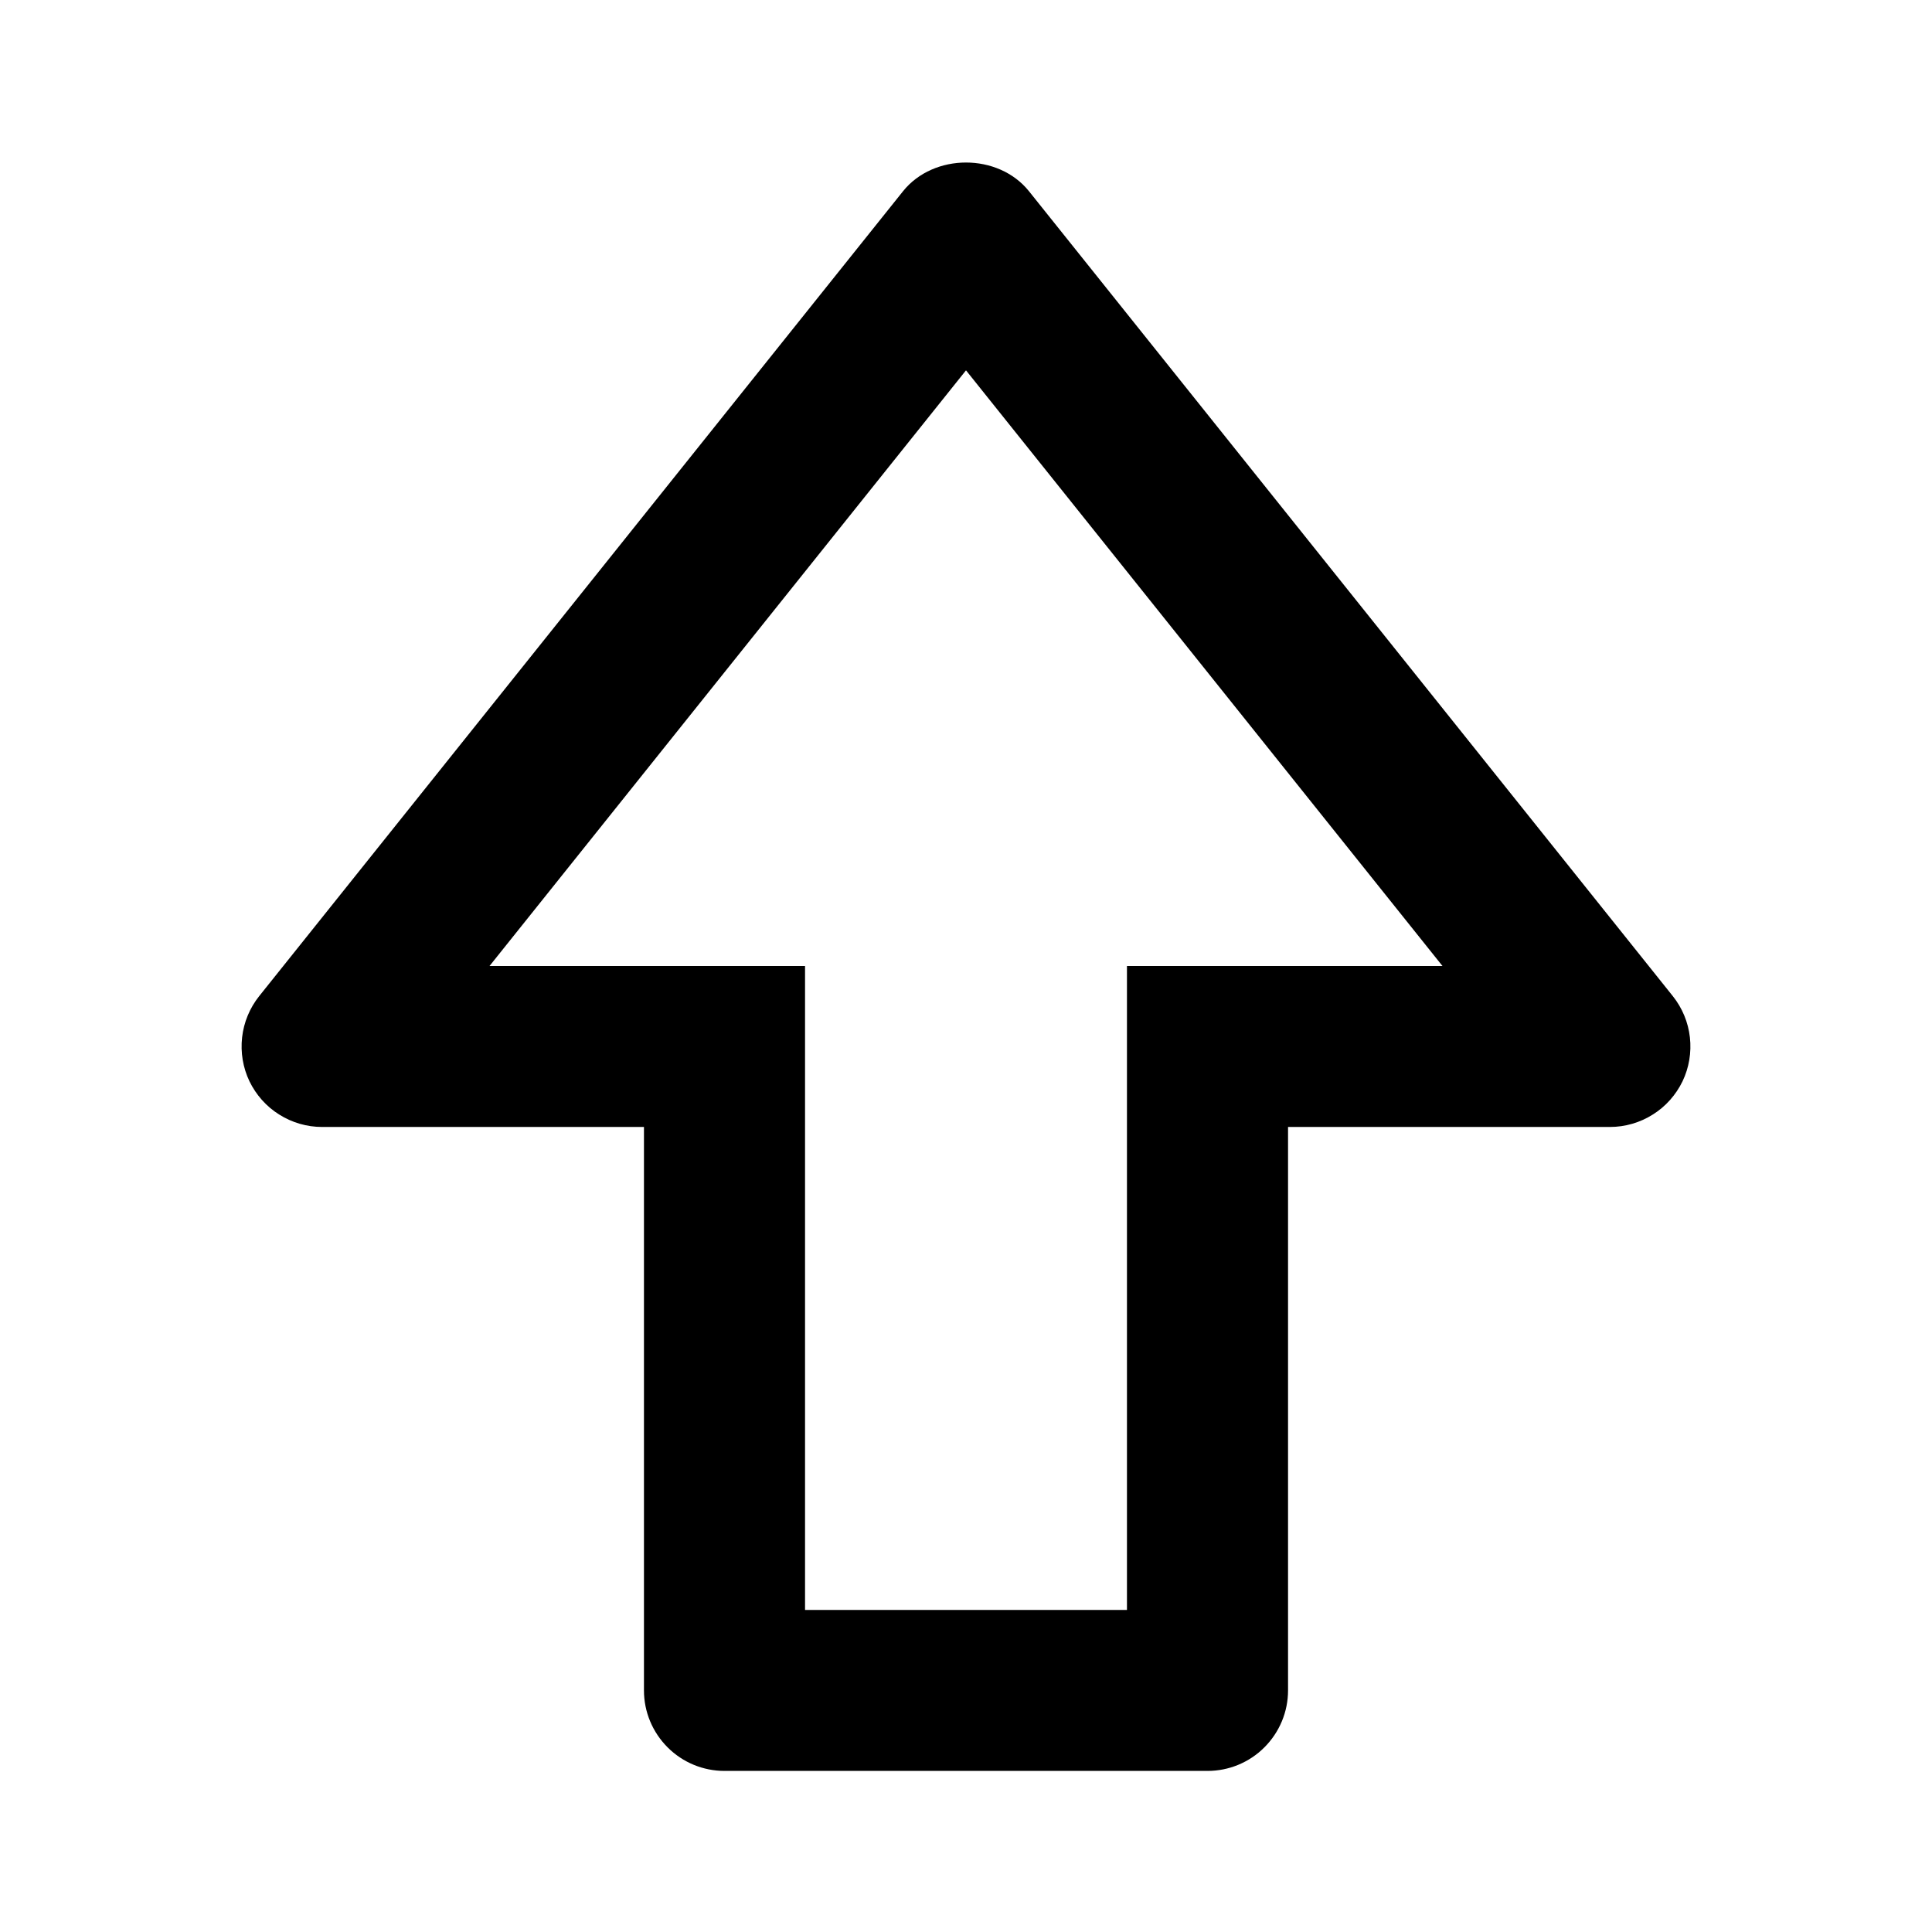 <svg xmlns="http://www.w3.org/2000/svg" width="16" height="16" viewBox="0 0 16 16">
  <path d="M8.521 1.583C8.267 1.267 7.733 1.267 7.479 1.583L2.146 8.25C2.068 8.348 2.019 8.466 2.005 8.591C1.991 8.716 2.012 8.842 2.066 8.955C2.121 9.068 2.206 9.164 2.312 9.23C2.418 9.297 2.541 9.333 2.667 9.333H5.333V14C5.333 14.177 5.404 14.346 5.529 14.471C5.654 14.596 5.823 14.666 6 14.666H10C10.177 14.666 10.346 14.596 10.471 14.471C10.596 14.346 10.667 14.177 10.667 14V9.333H13.333C13.459 9.333 13.582 9.297 13.688 9.23C13.794 9.164 13.879 9.068 13.934 8.955C13.988 8.842 14.009 8.716 13.995 8.591C13.981 8.466 13.932 8.348 13.854 8.25L8.521 1.583ZM10 8H9.333V13.333H6.667V8H4.054L8 3.067L11.946 8H10Z" />
</svg>